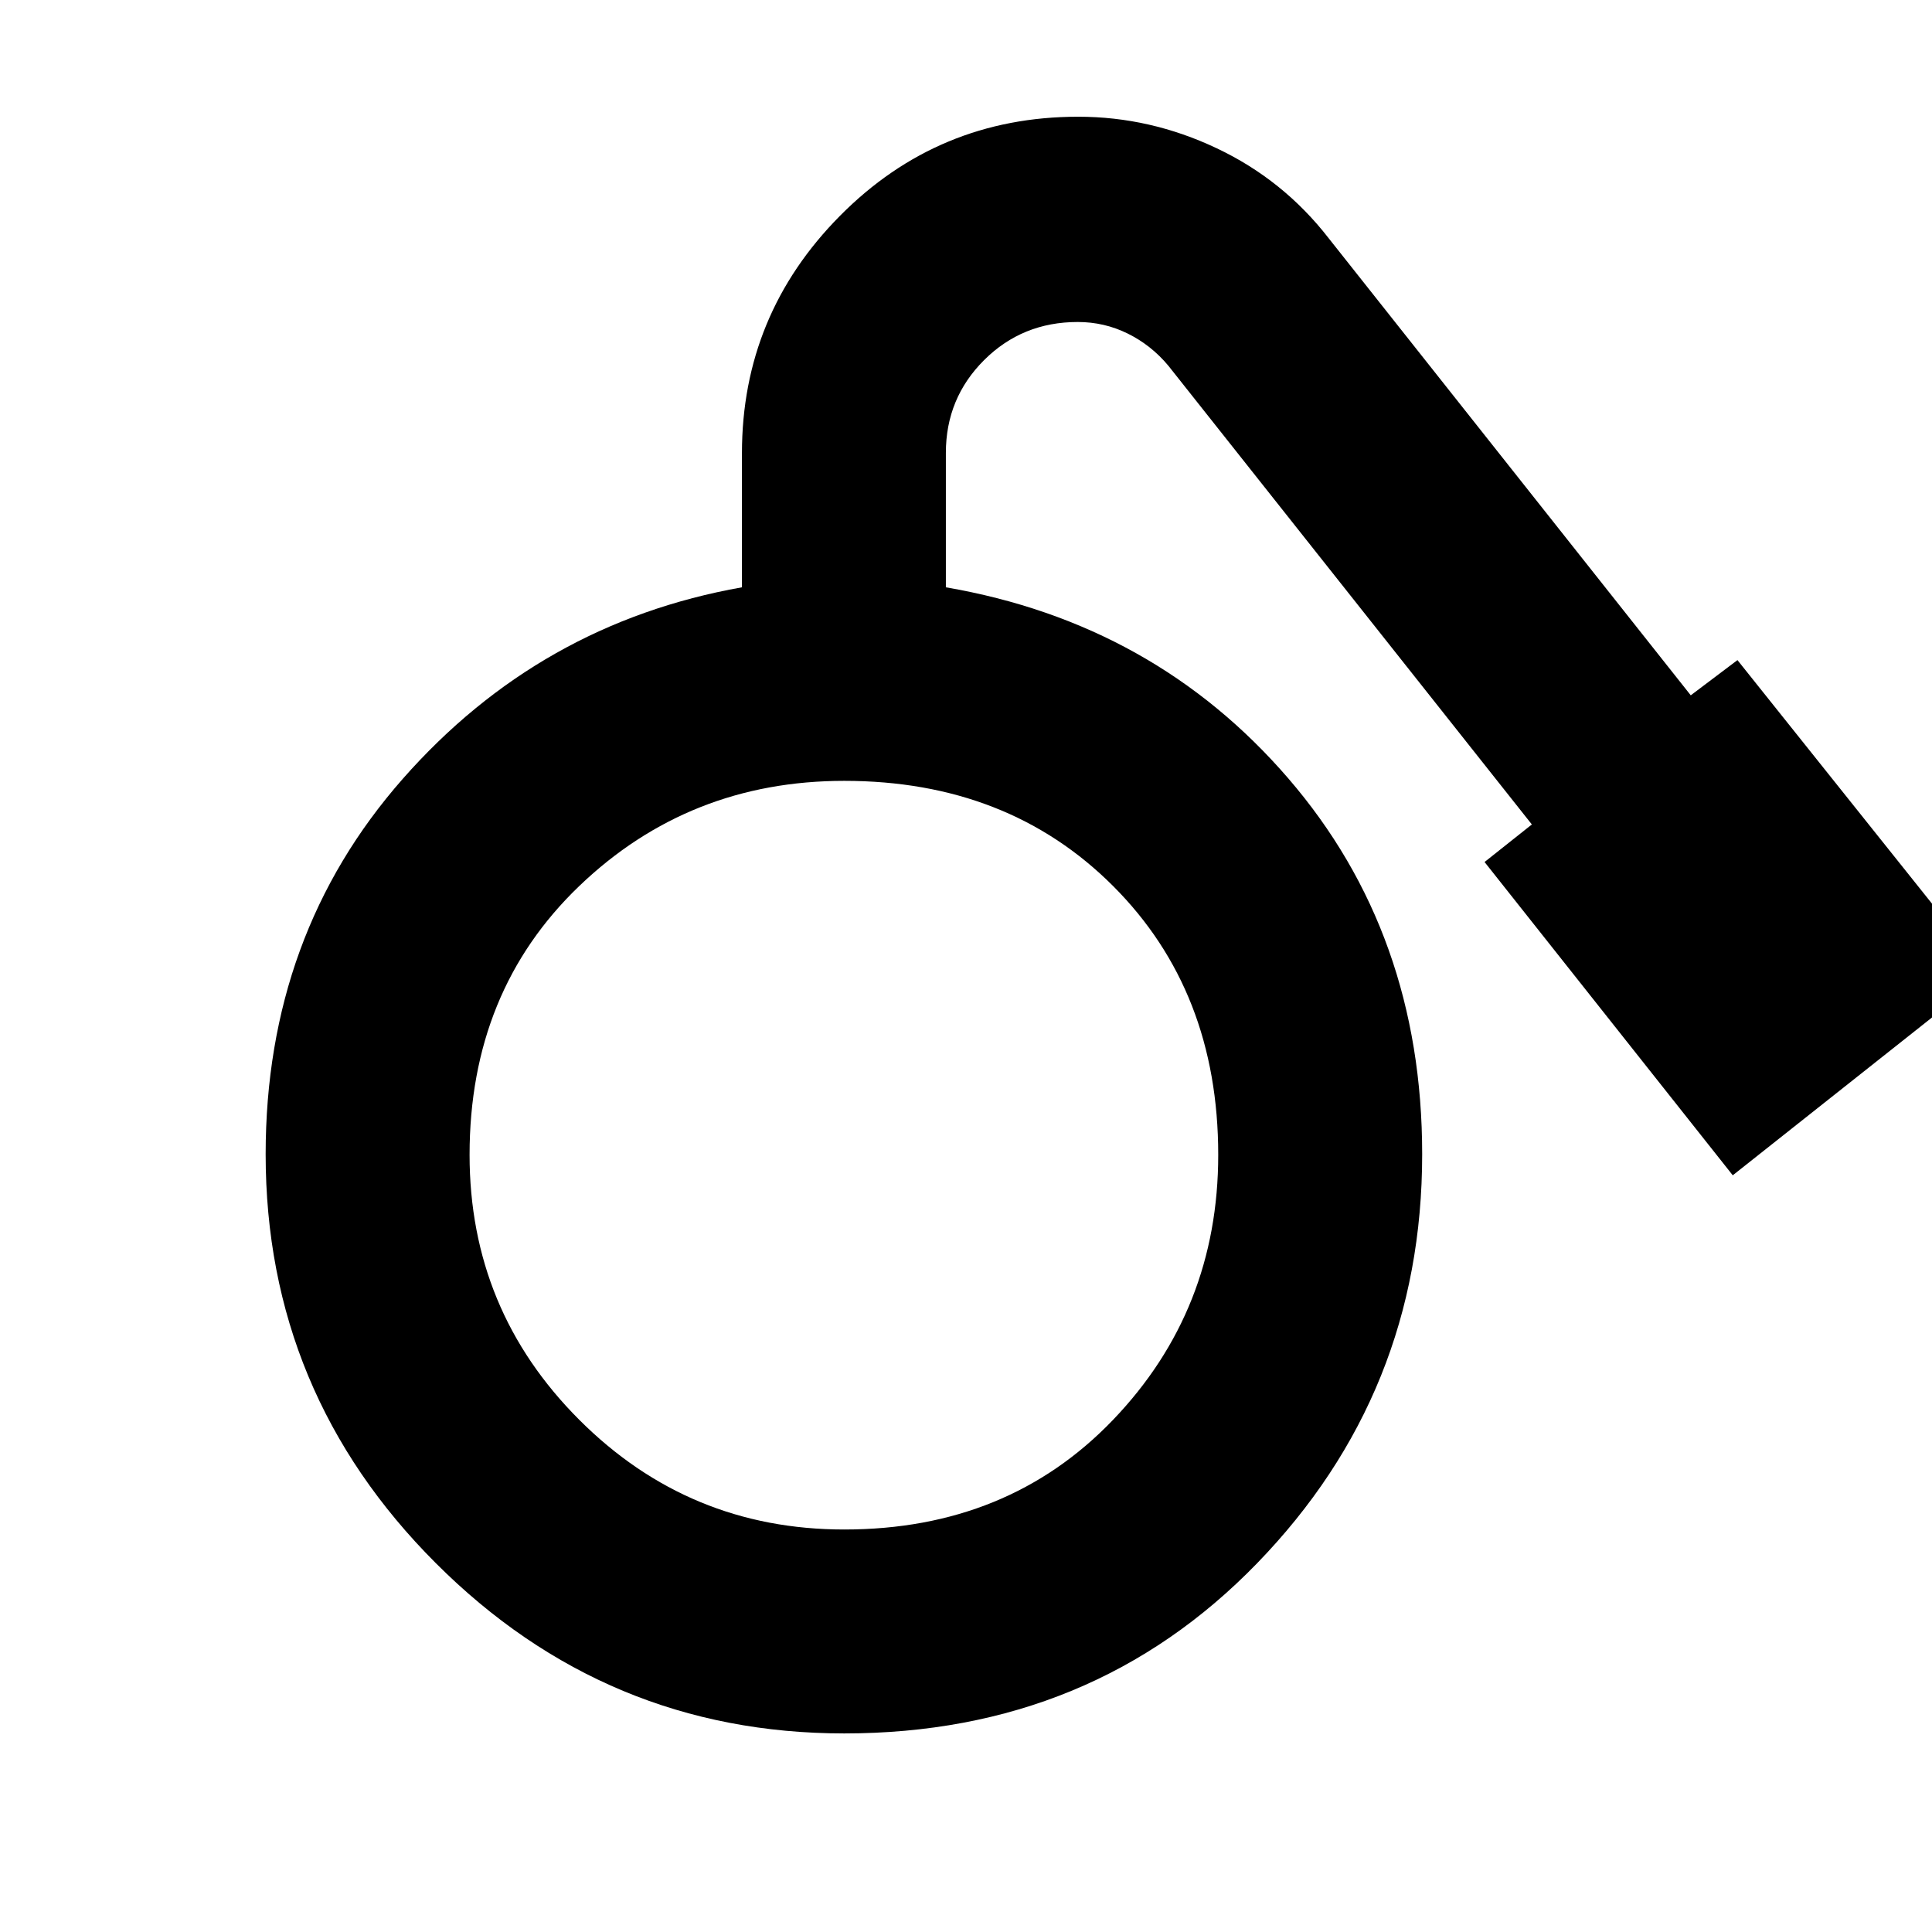 <svg xmlns="http://www.w3.org/2000/svg" height="40" viewBox="0 -960 960 960" width="40"><path d="M419.5-98.67q-118.33 0-202.92-84.58Q132-267.83 132-386.47q0-109.07 68.08-186.47 68.09-77.39 168.59-95.23v-66.66q0-68.77 48.75-117.97T535.78-902q35.72 0 68.8 15.67 33.09 15.66 55.59 44.66L840.13-614.5l23.2-17.5 124.34 155.67L861-376 737.67-531.67l23.5-18.66-180.67-228q-8.5-10.17-20.13-15.92Q548.74-800 535.5-800q-27.52 0-46.51 18.94Q470-762.11 470-734.99v66.82q103.67 17.84 170.17 94.98 66.5 77.15 66.5 186.72 0 118.64-82 203.22T419.5-98.67Zm0-101.33q81.33 0 133.58-54.5 52.25-54.51 52.25-131.67 0-81.32-52.25-133.58Q500.83-572 419.5-572q-77.16 0-131.66 52.25-54.51 52.26-54.51 133.58 0 77.16 54.51 131.67Q342.34-200 419.5-200Z"/></svg>